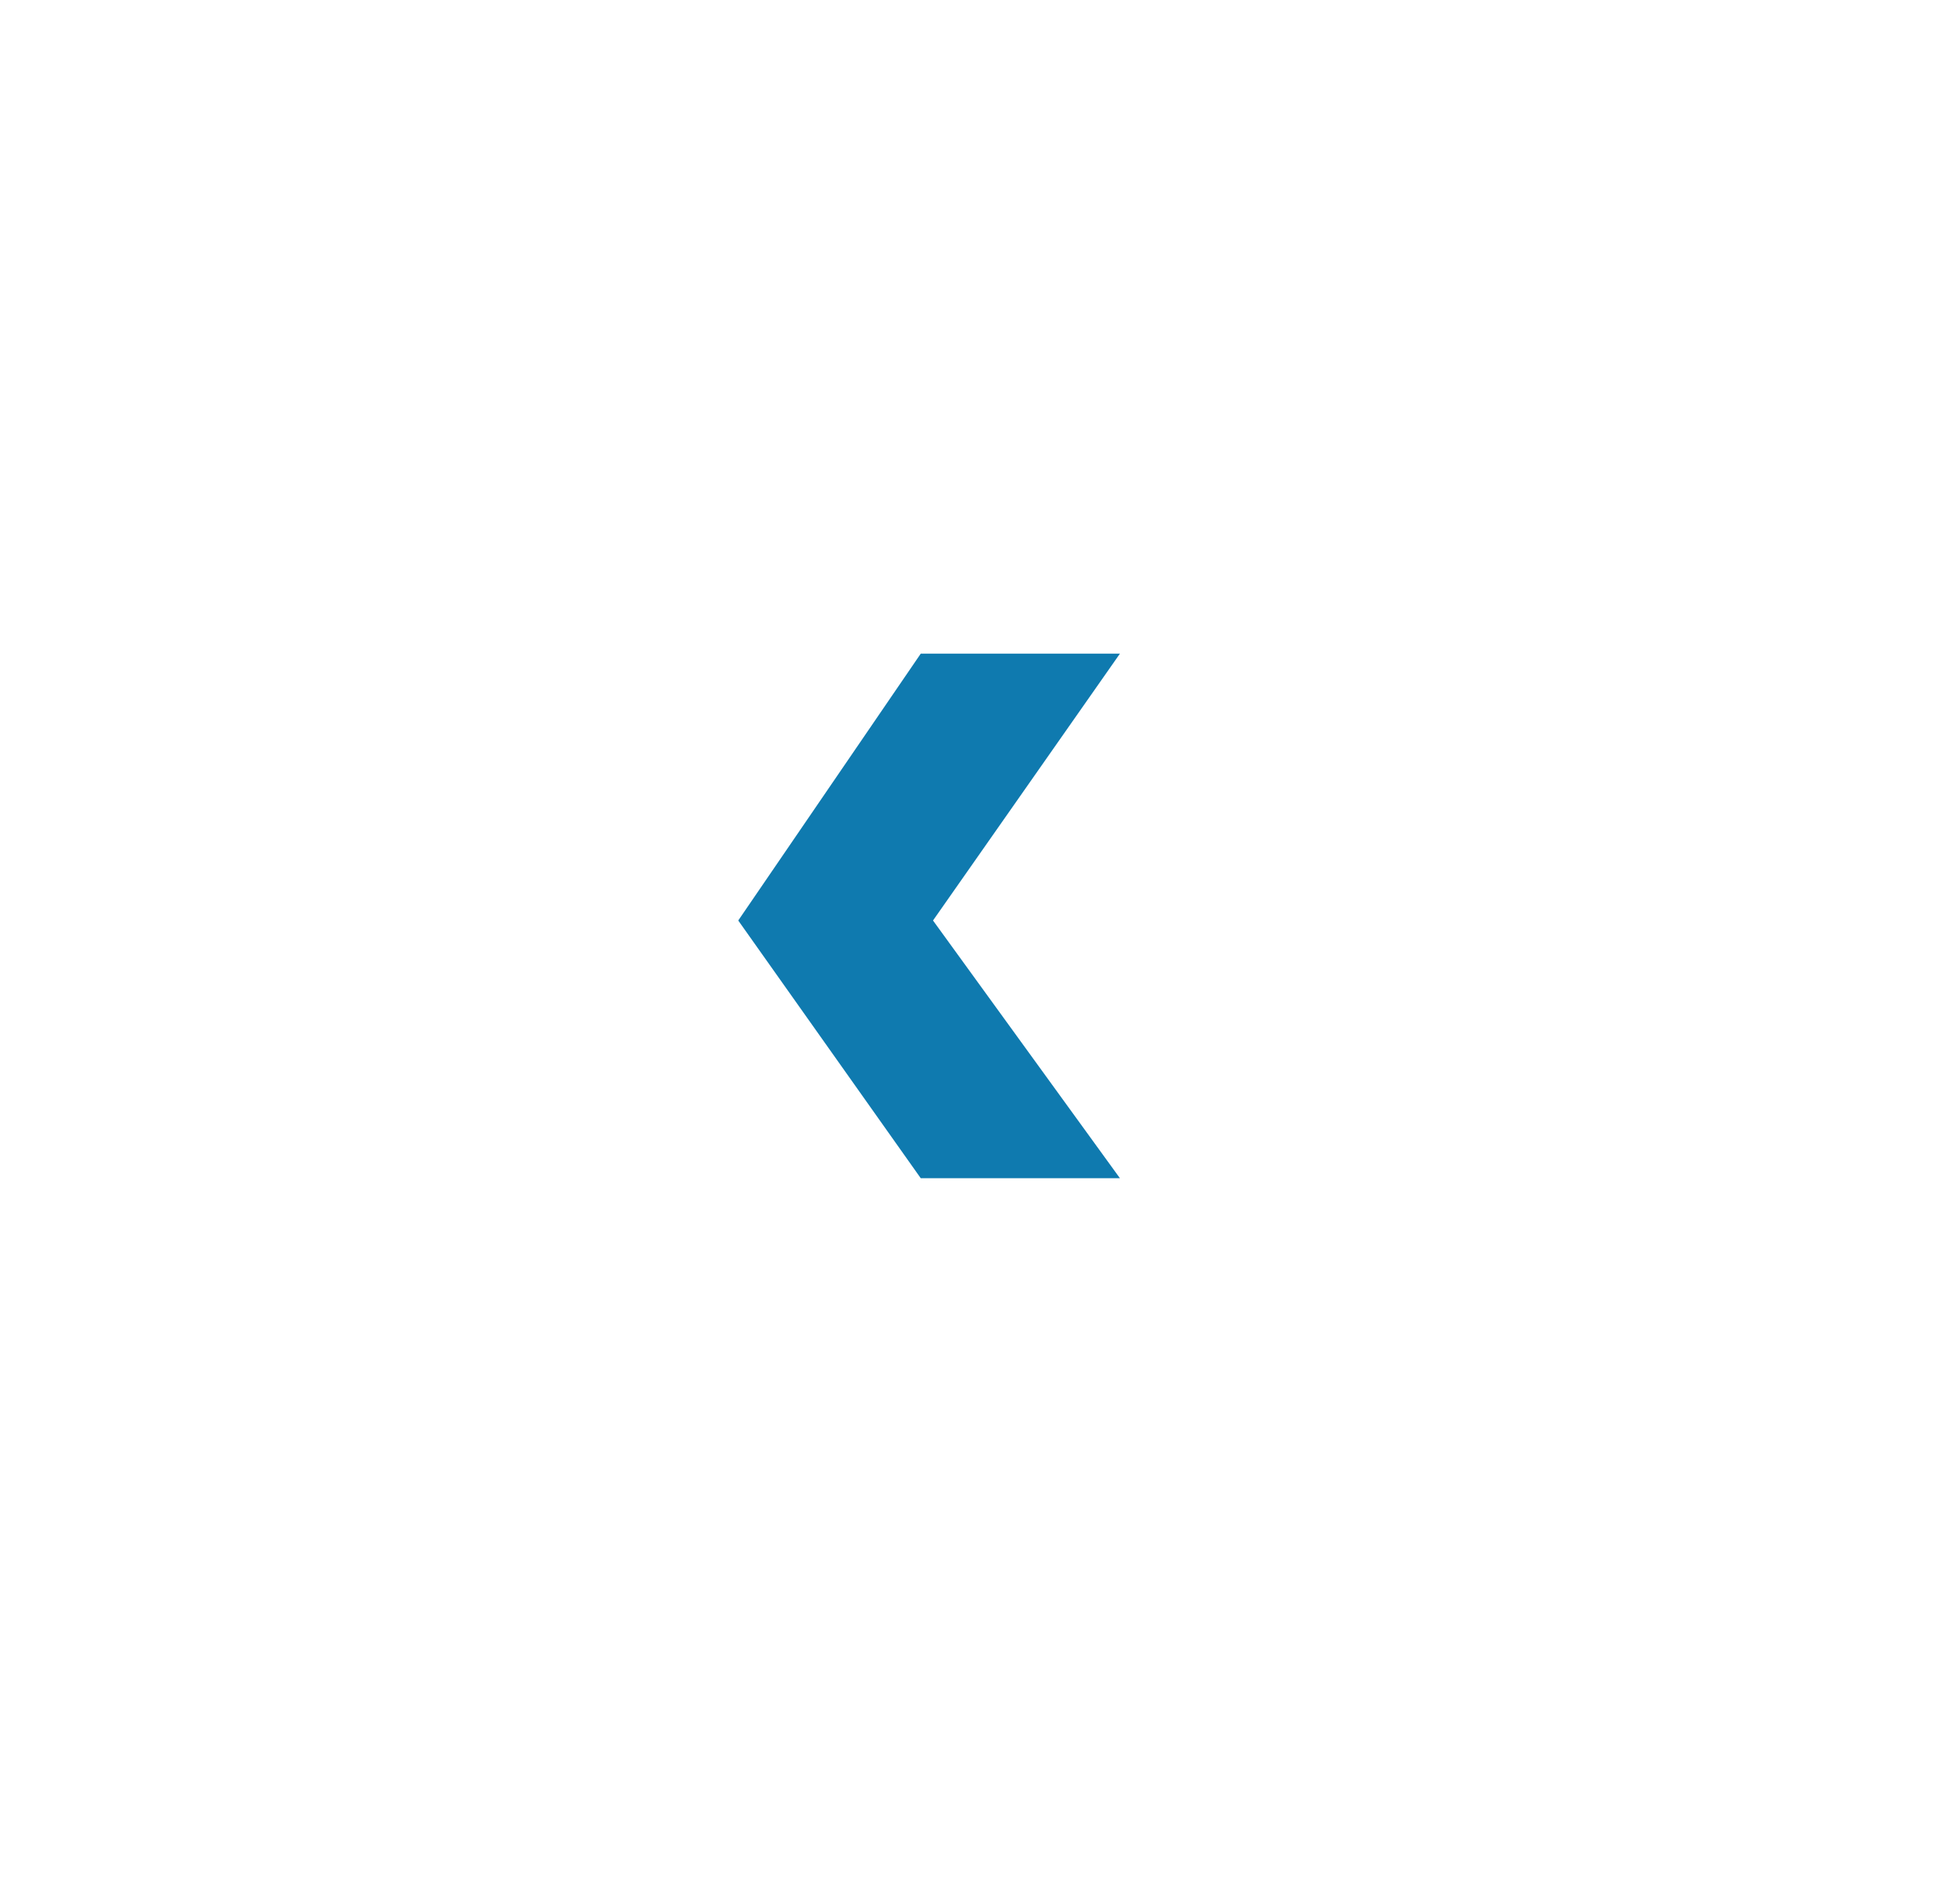 <svg xmlns="http://www.w3.org/2000/svg" xmlns:xlink="http://www.w3.org/1999/xlink" width="196" height="192" viewBox="0 0 196 192">
  <defs>
    <filter id="Ellipse_4" x="0" y="0" width="196" height="192" filterUnits="userSpaceOnUse">
      <feOffset dy="3" input="SourceAlpha"/>
      <feGaussianBlur stdDeviation="10" result="blur"/>
      <feFlood flood-opacity="0.161"/>
      <feComposite operator="in" in2="blur"/>
      <feComposite in="SourceGraphic"/>
    </filter>
  </defs>
  <g id="Component_11_1" data-name="Component 11 – 1" transform="translate(30 27)">
    <g id="Group_20" data-name="Group 20" transform="translate(136 132) rotate(180)">
      <g transform="matrix(-1, 0, 0, -1, 166, 159)" filter="url(#Ellipse_4)">
        <ellipse id="Ellipse_4-2" data-name="Ellipse 4" cx="68" cy="66" rx="68" ry="66" transform="translate(166 159) rotate(180)" fill="#fff"/>
      </g>
      <path id="Path_30" data-name="Path 30" d="M1598.086,1941.2h20.082l18.4,25.988-18.4,26.908h-20.082l18.845-26.908Z" transform="translate(-1545 -1901.012)" fill="#0f7aaf"/>
    </g>
  </g>
</svg>
